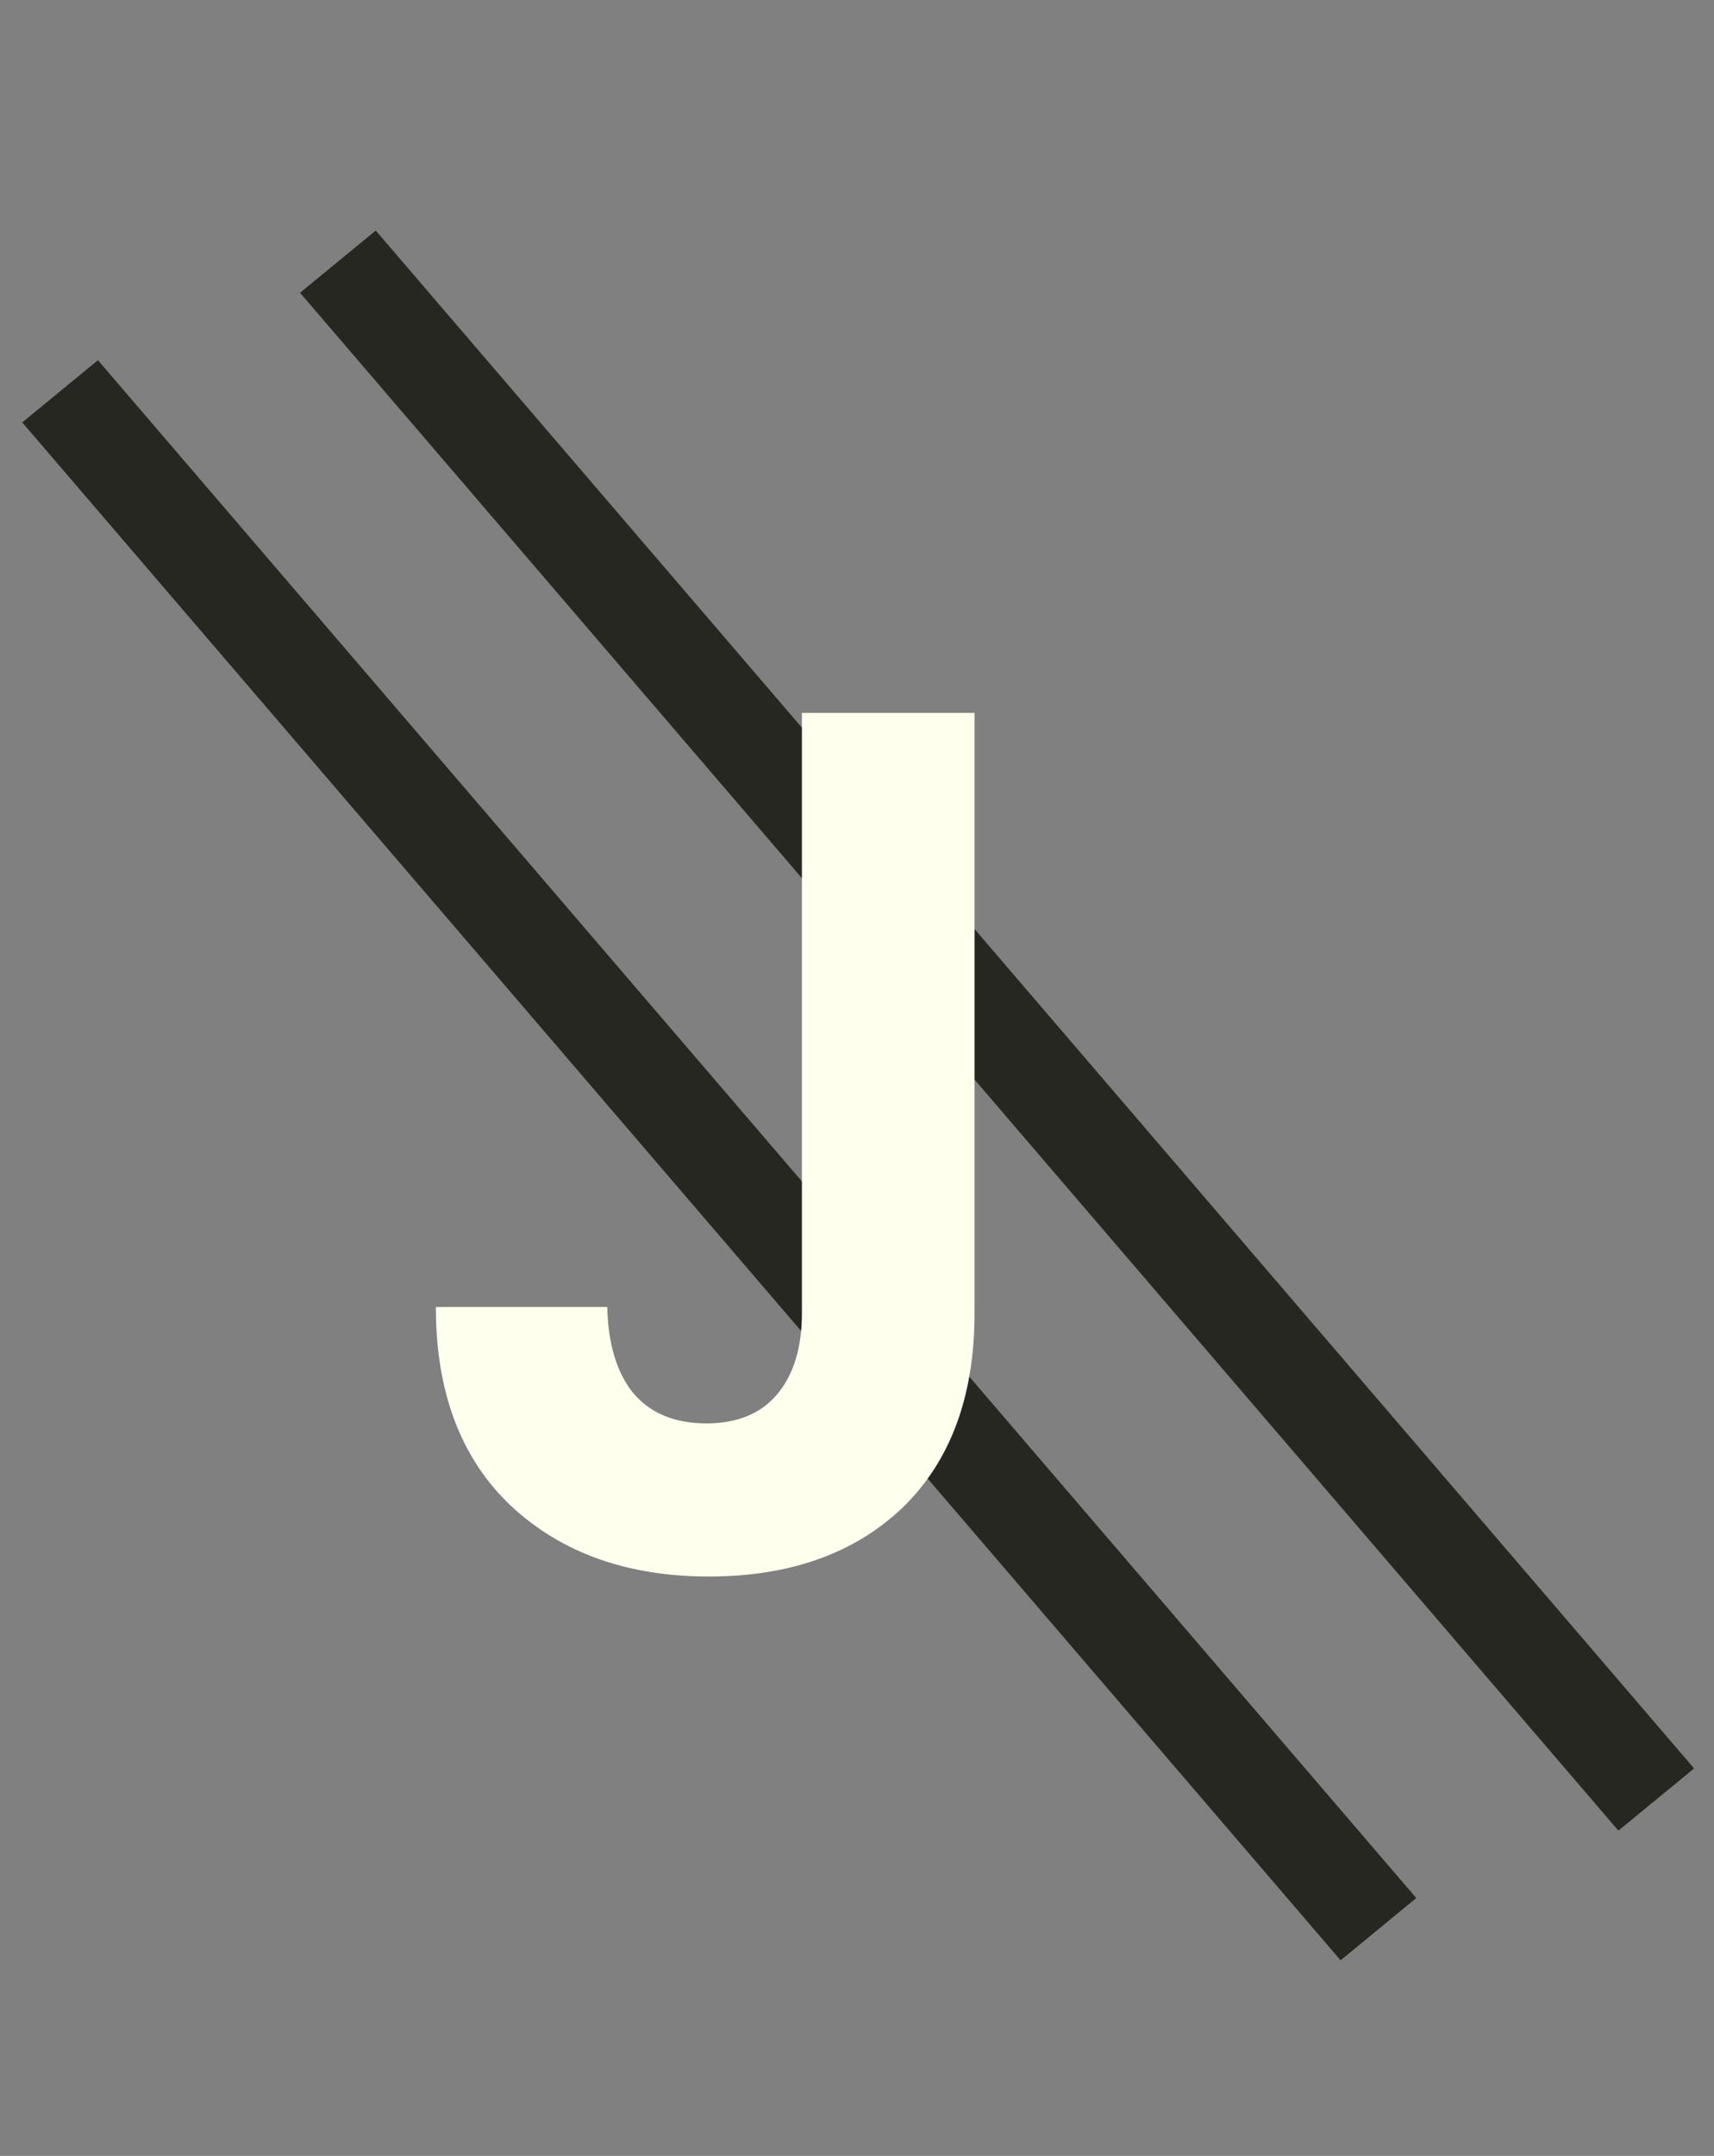 <svg width="35" height="44" viewBox="0 0 35 44" fill="none" xmlns="http://www.w3.org/2000/svg">
<rect x="0" y="0" width="35" height="44" fill="#808080" stroke="none"/>
<line y1="-1" x2="41.353" y2="-1" transform="matrix(0.651 0.759 0.773 -0.635 2 7.351)" stroke="#272722" stroke-width="2"/>
<line y1="-1" x2="41.353" y2="-1" transform="matrix(0.651 0.759 0.773 -0.635 7.673 4.705)" stroke="#272722" stroke-width="2"/>
<path d="M19.9 14.55V26.8C19.9 28.5 19.408 29.825 18.425 30.775C17.442 31.708 16.125 32.175 14.475 32.175C12.808 32.175 11.458 31.692 10.425 30.725C9.408 29.758 8.9 28.408 8.9 26.675H12.4C12.417 27.425 12.592 28.008 12.925 28.425C13.275 28.842 13.775 29.05 14.425 29.05C15.058 29.05 15.542 28.85 15.875 28.45C16.208 28.05 16.375 27.5 16.375 26.8V14.55H19.9Z" fill="#FFFFEE"/>
</svg>
